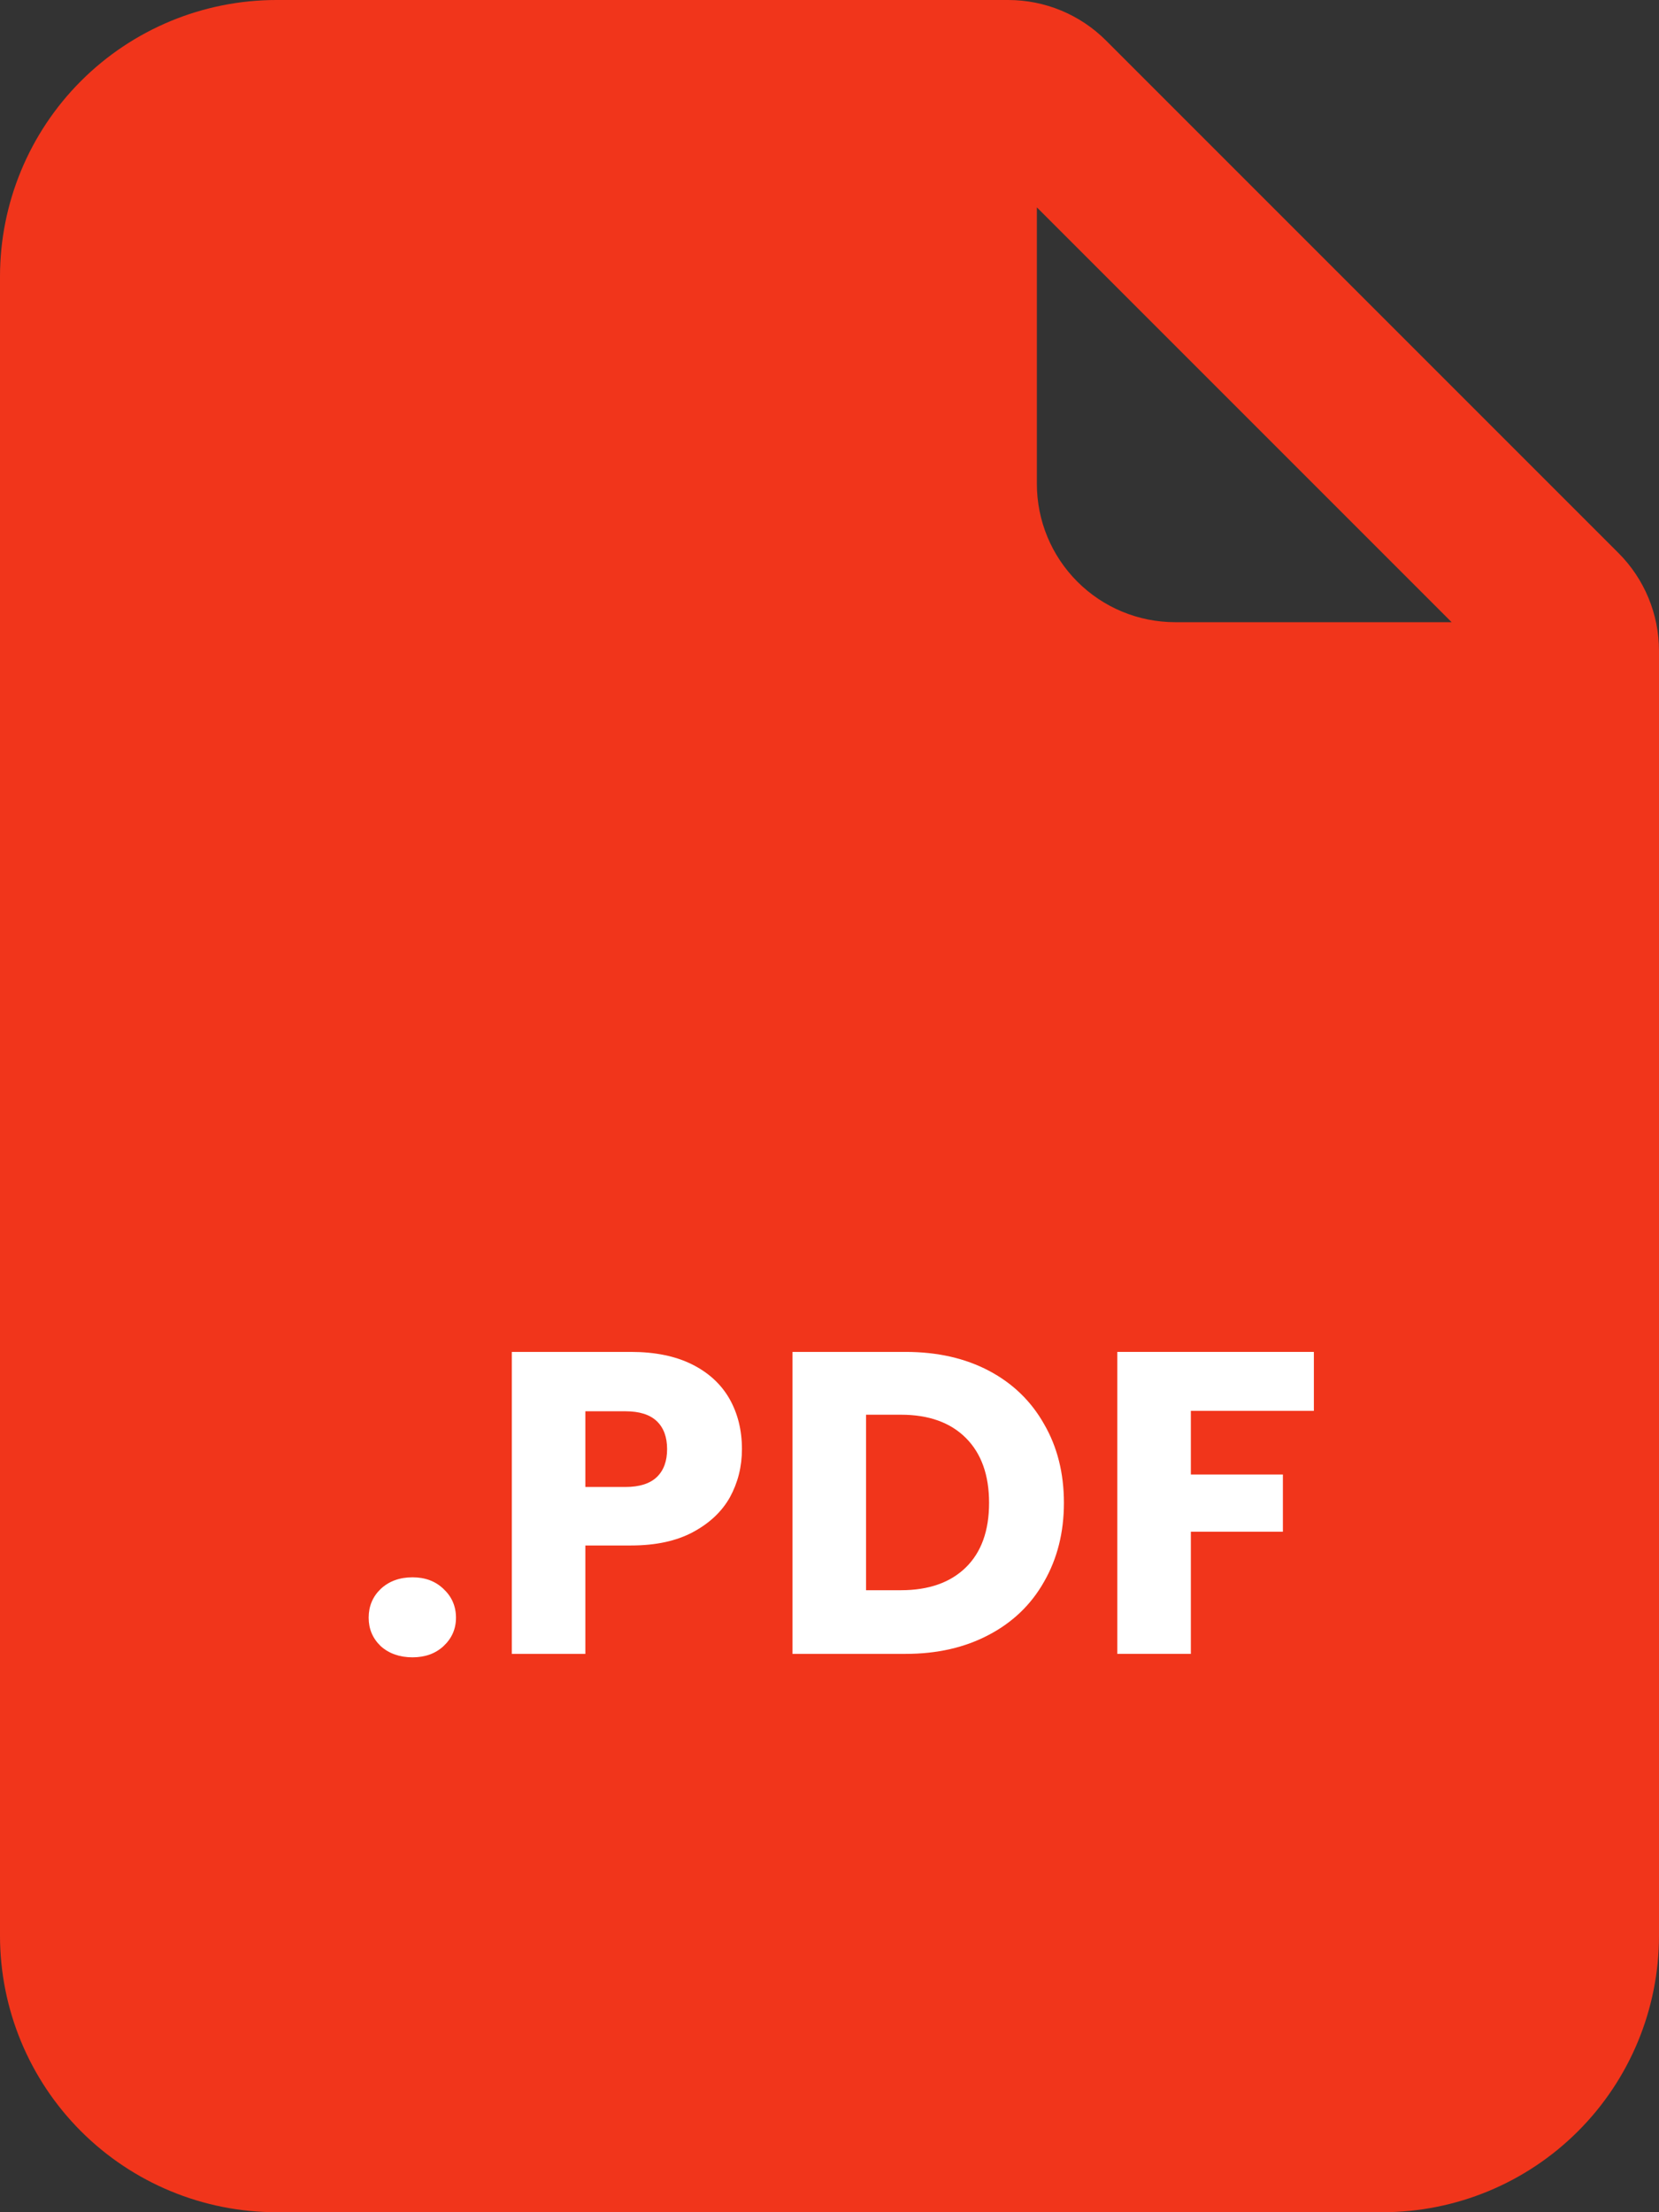 <svg width="27" height="36" viewBox="0 0 27 36" fill="none" xmlns="http://www.w3.org/2000/svg">
<rect x="0" y="0" width="27" height="36" fill="#333333" stroke="none"/>
<path d="M4.5 0H16.409C17.006 0 17.578 0.237 18 0.659L26.341 9C26.763 9.422 27 9.994 27 10.591V31.5C27 32.694 26.526 33.838 25.682 34.682C24.838 35.526 23.694 36 22.5 36H4.5C3.307 36 2.162 35.526 1.318 34.682C0.474 33.838 0 32.694 0 31.5V4.5C0 3.307 0.474 2.162 1.318 1.318C2.162 0.474 3.307 0 4.5 0V0ZM16.875 3.375V7.875C16.875 8.472 17.112 9.044 17.534 9.466C17.956 9.888 18.528 10.125 19.125 10.125H23.625L16.875 3.375Z" fill="#F1351B"/>
<path d="M6.714 26.97C6.504 26.97 6.331 26.909 6.196 26.788C6.065 26.662 6 26.508 6 26.326C6 26.139 6.065 25.983 6.196 25.857C6.331 25.731 6.504 25.668 6.714 25.668C6.919 25.668 7.087 25.731 7.218 25.857C7.353 25.983 7.421 26.139 7.421 26.326C7.421 26.508 7.353 26.662 7.218 26.788C7.087 26.909 6.919 26.97 6.714 26.97Z" fill="white"/>
<path d="M12.075 23.582C12.075 23.867 12.009 24.128 11.879 24.366C11.748 24.599 11.547 24.788 11.277 24.933C11.006 25.078 10.67 25.15 10.269 25.15H9.527V26.914H8.33V22H10.269C10.661 22 10.992 22.068 11.263 22.203C11.533 22.338 11.736 22.525 11.872 22.763C12.007 23.001 12.075 23.274 12.075 23.582ZM10.178 24.198C10.406 24.198 10.577 24.144 10.689 24.037C10.801 23.93 10.857 23.778 10.857 23.582C10.857 23.386 10.801 23.234 10.689 23.127C10.577 23.02 10.406 22.966 10.178 22.966H9.527V24.198H10.178Z" fill="white"/>
<path d="M14.739 22C15.257 22 15.709 22.103 16.097 22.308C16.484 22.513 16.783 22.803 16.993 23.176C17.207 23.545 17.315 23.972 17.315 24.457C17.315 24.938 17.207 25.365 16.993 25.738C16.783 26.111 16.482 26.401 16.09 26.606C15.702 26.811 15.252 26.914 14.739 26.914H12.898V22H14.739ZM14.662 25.878C15.114 25.878 15.467 25.754 15.719 25.507C15.971 25.26 16.097 24.91 16.097 24.457C16.097 24.004 15.971 23.652 15.719 23.4C15.467 23.148 15.114 23.022 14.662 23.022H14.095V25.878H14.662Z" fill="white"/>
<path d="M21.383 22V22.959H19.381V23.995H20.879V24.926H19.381V26.914H18.184V22H21.383Z" fill="white"/>
</svg>
